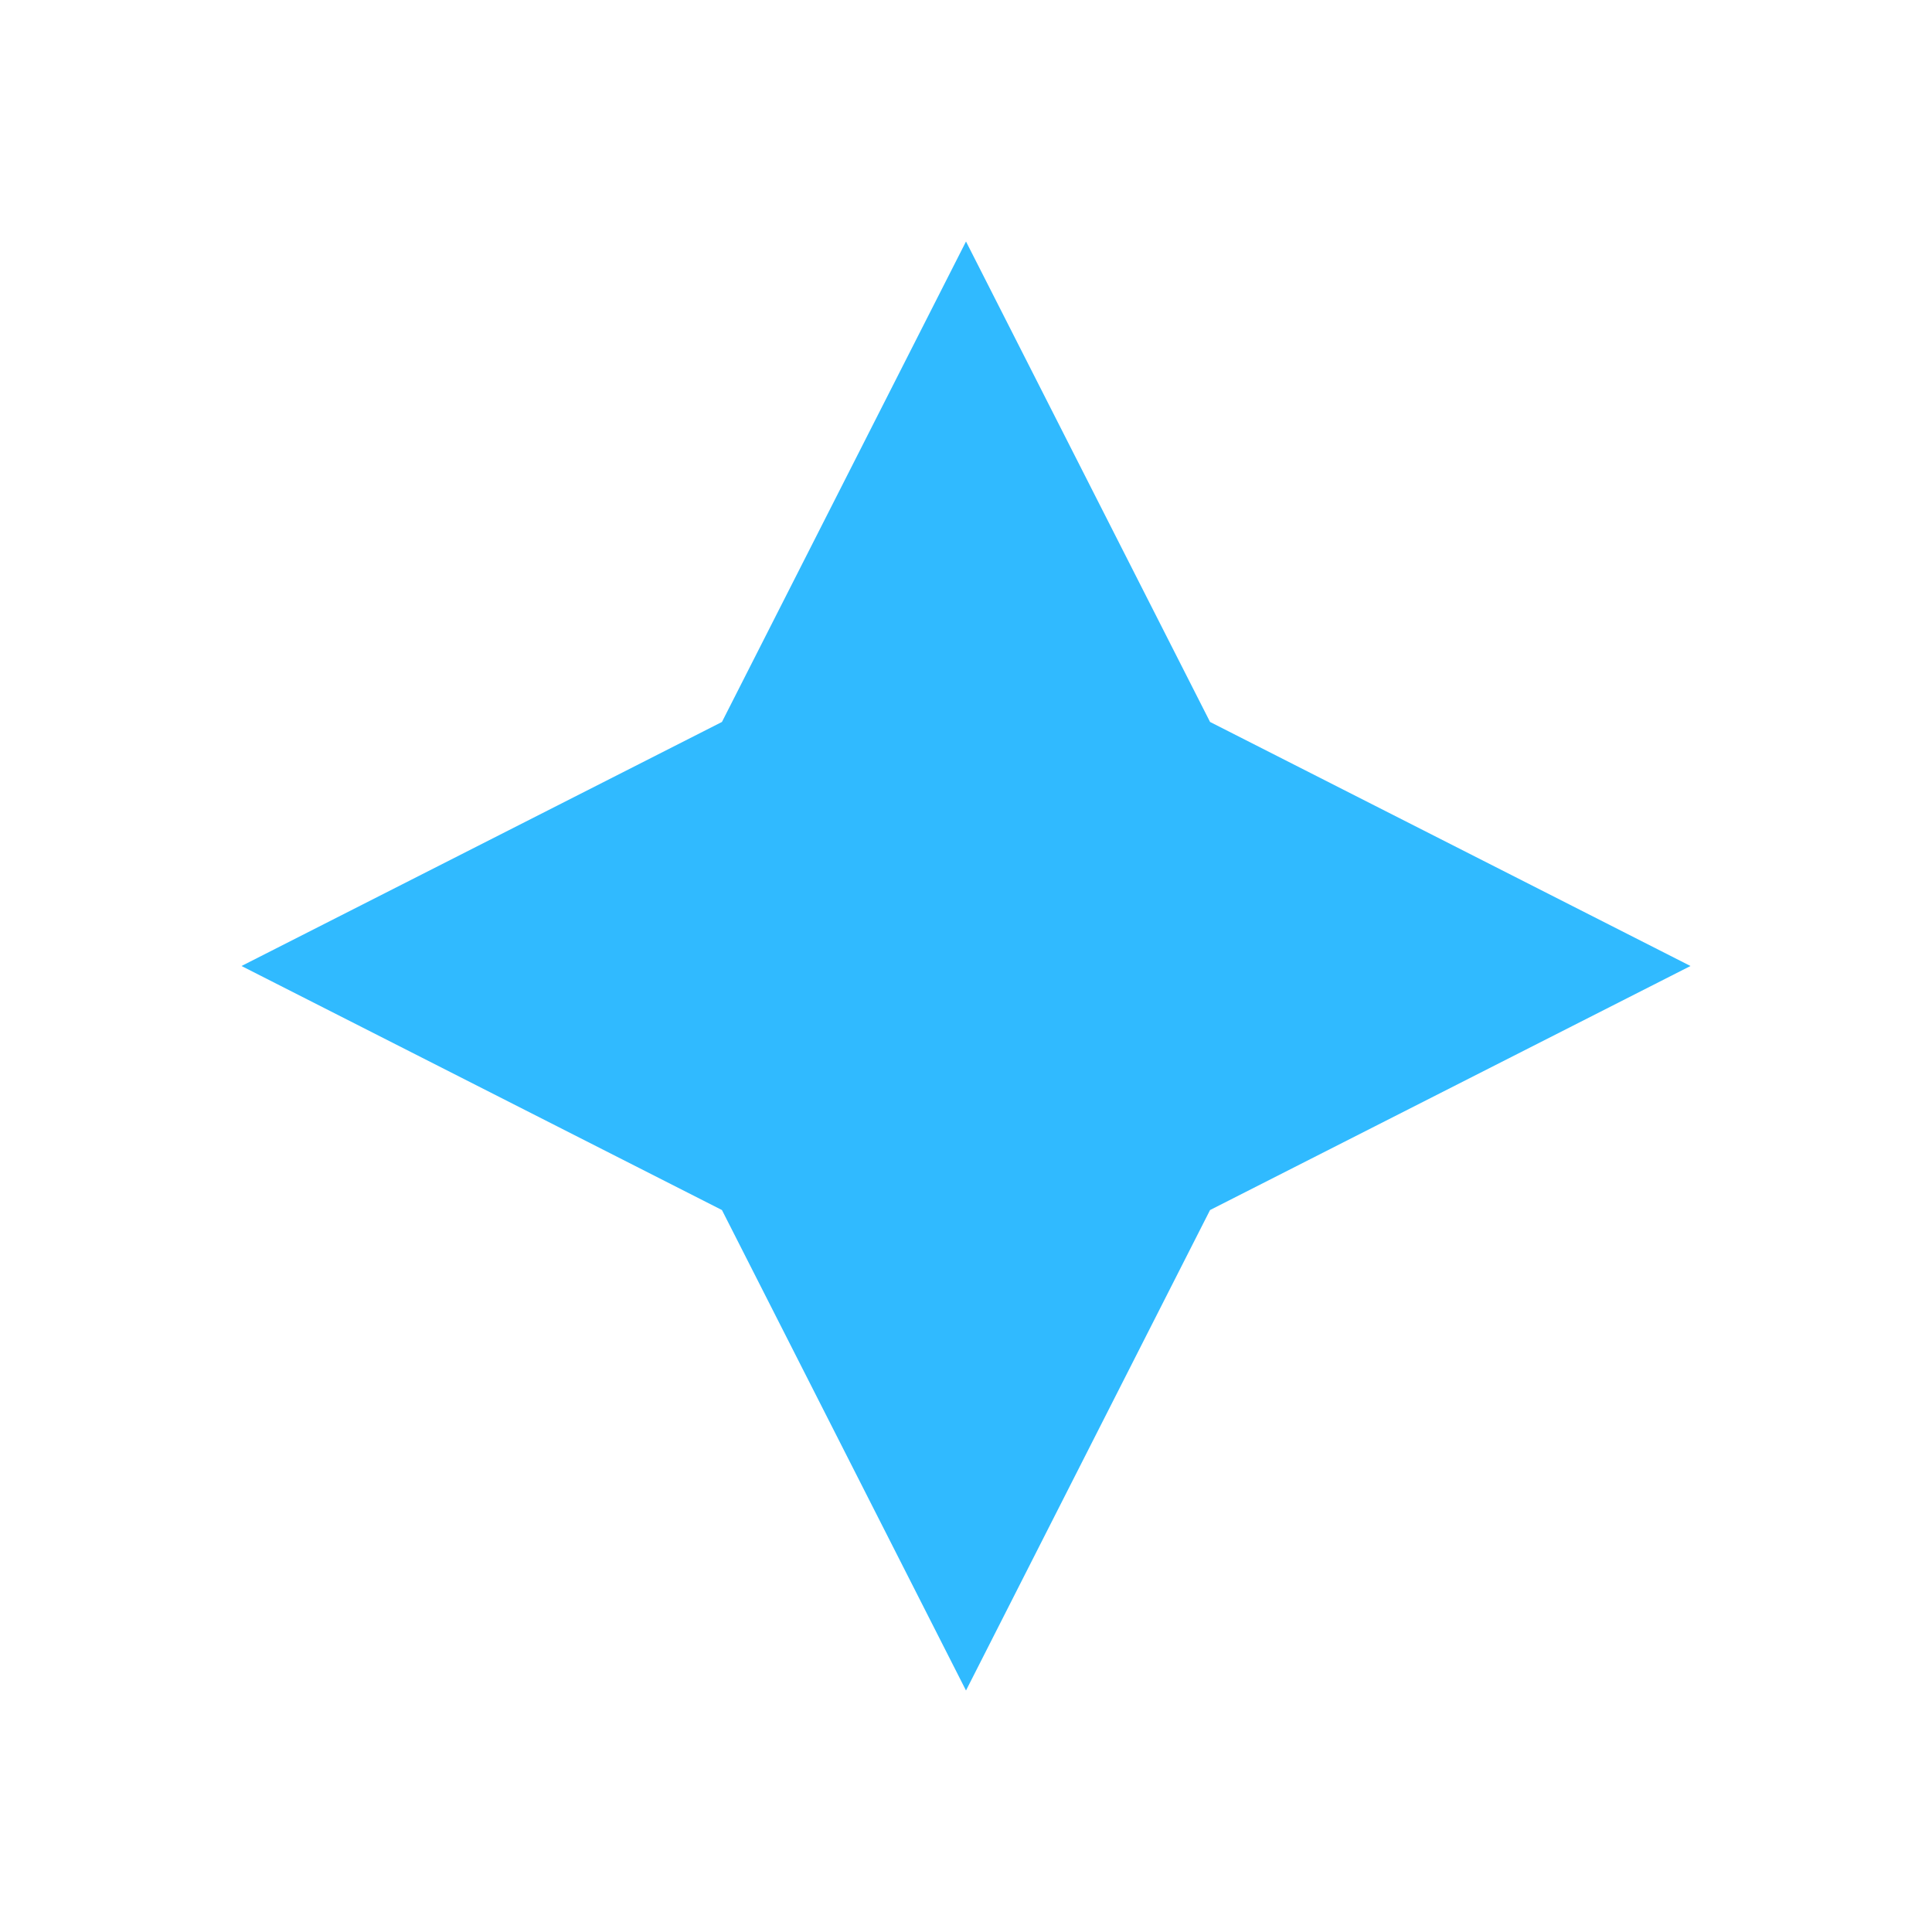 <?xml version="1.0" encoding="UTF-8" standalone="no"?><!DOCTYPE svg PUBLIC "-//W3C//DTD SVG 1.1//EN" "http://www.w3.org/Graphics/SVG/1.1/DTD/svg11.dtd"><svg width="100%" height="100%" viewBox="0 0 72 72" version="1.1" xmlns="http://www.w3.org/2000/svg" xmlns:xlink="http://www.w3.org/1999/xlink" xml:space="preserve" xmlns:serif="http://www.serif.com/" style="fill-rule:evenodd;clip-rule:evenodd;stroke-linejoin:round;stroke-miterlimit:2;"><path d="M36,9l9.095,17.905l17.905,9.095l-17.905,9.095l-9.095,17.905l-9.095,-17.905l-17.905,-9.095l17.905,-9.095l9.095,-17.905Z" style="fill:#30baff;"/></svg>